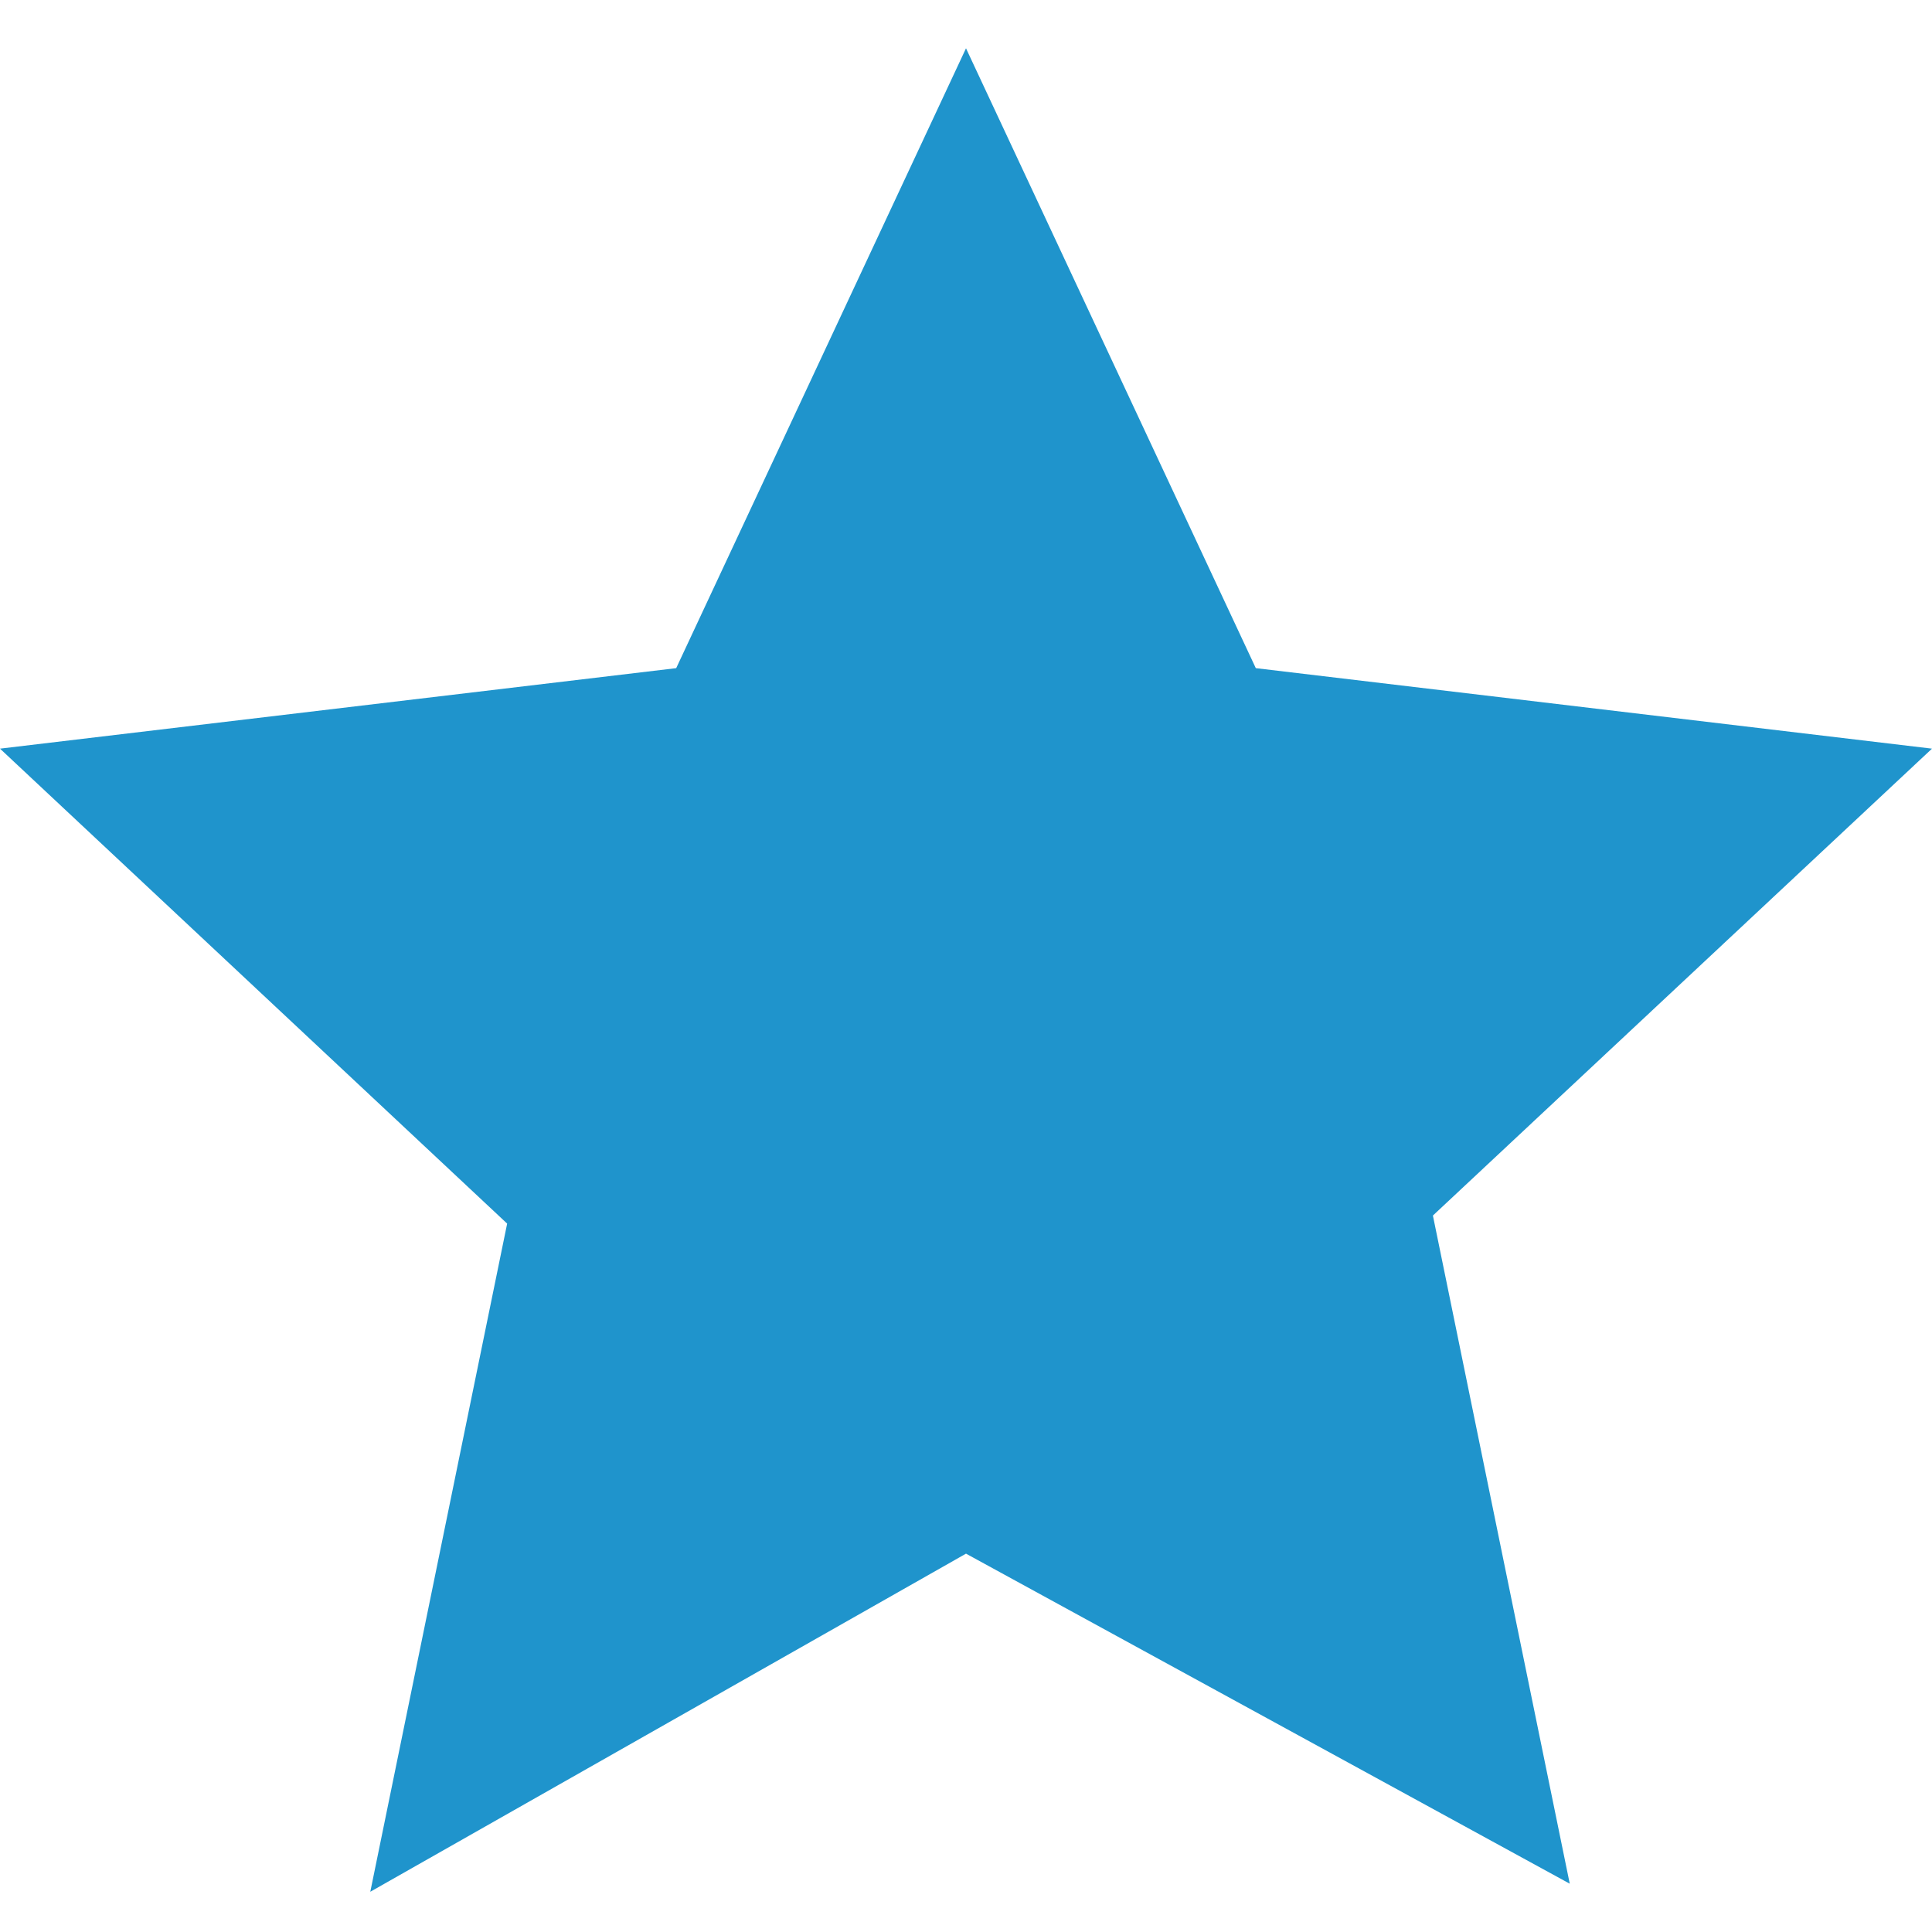 <?xml version="1.0" encoding="utf-8"?>
<!-- Generator: Adobe Illustrator 25.3.1, SVG Export Plug-In . SVG Version: 6.00 Build 0)  -->
<svg version="1.1" id="レイヤー_1" xmlns="http://www.w3.org/2000/svg" xmlns:xlink="http://www.w3.org/1999/xlink" x="0px"
	 y="0px" viewBox="0 0 24 24" style="enable-background:new 0 0 24 24;" xml:space="preserve">
<style type="text/css">
	.st0{fill:none;}
	.st1{fill:#1F94CC;}
</style>
<path class="st0" d="M0,0h24v24H0V0z"/>
<path class="st1" d="M12,19.3l-7.4,4.2l1.7-8.3L0,9.3l8.4-1L12,0.6l3.6,7.7l8.4,1l-6.2,5.8l1.7,8.3L12,19.3z"/>
</svg>
